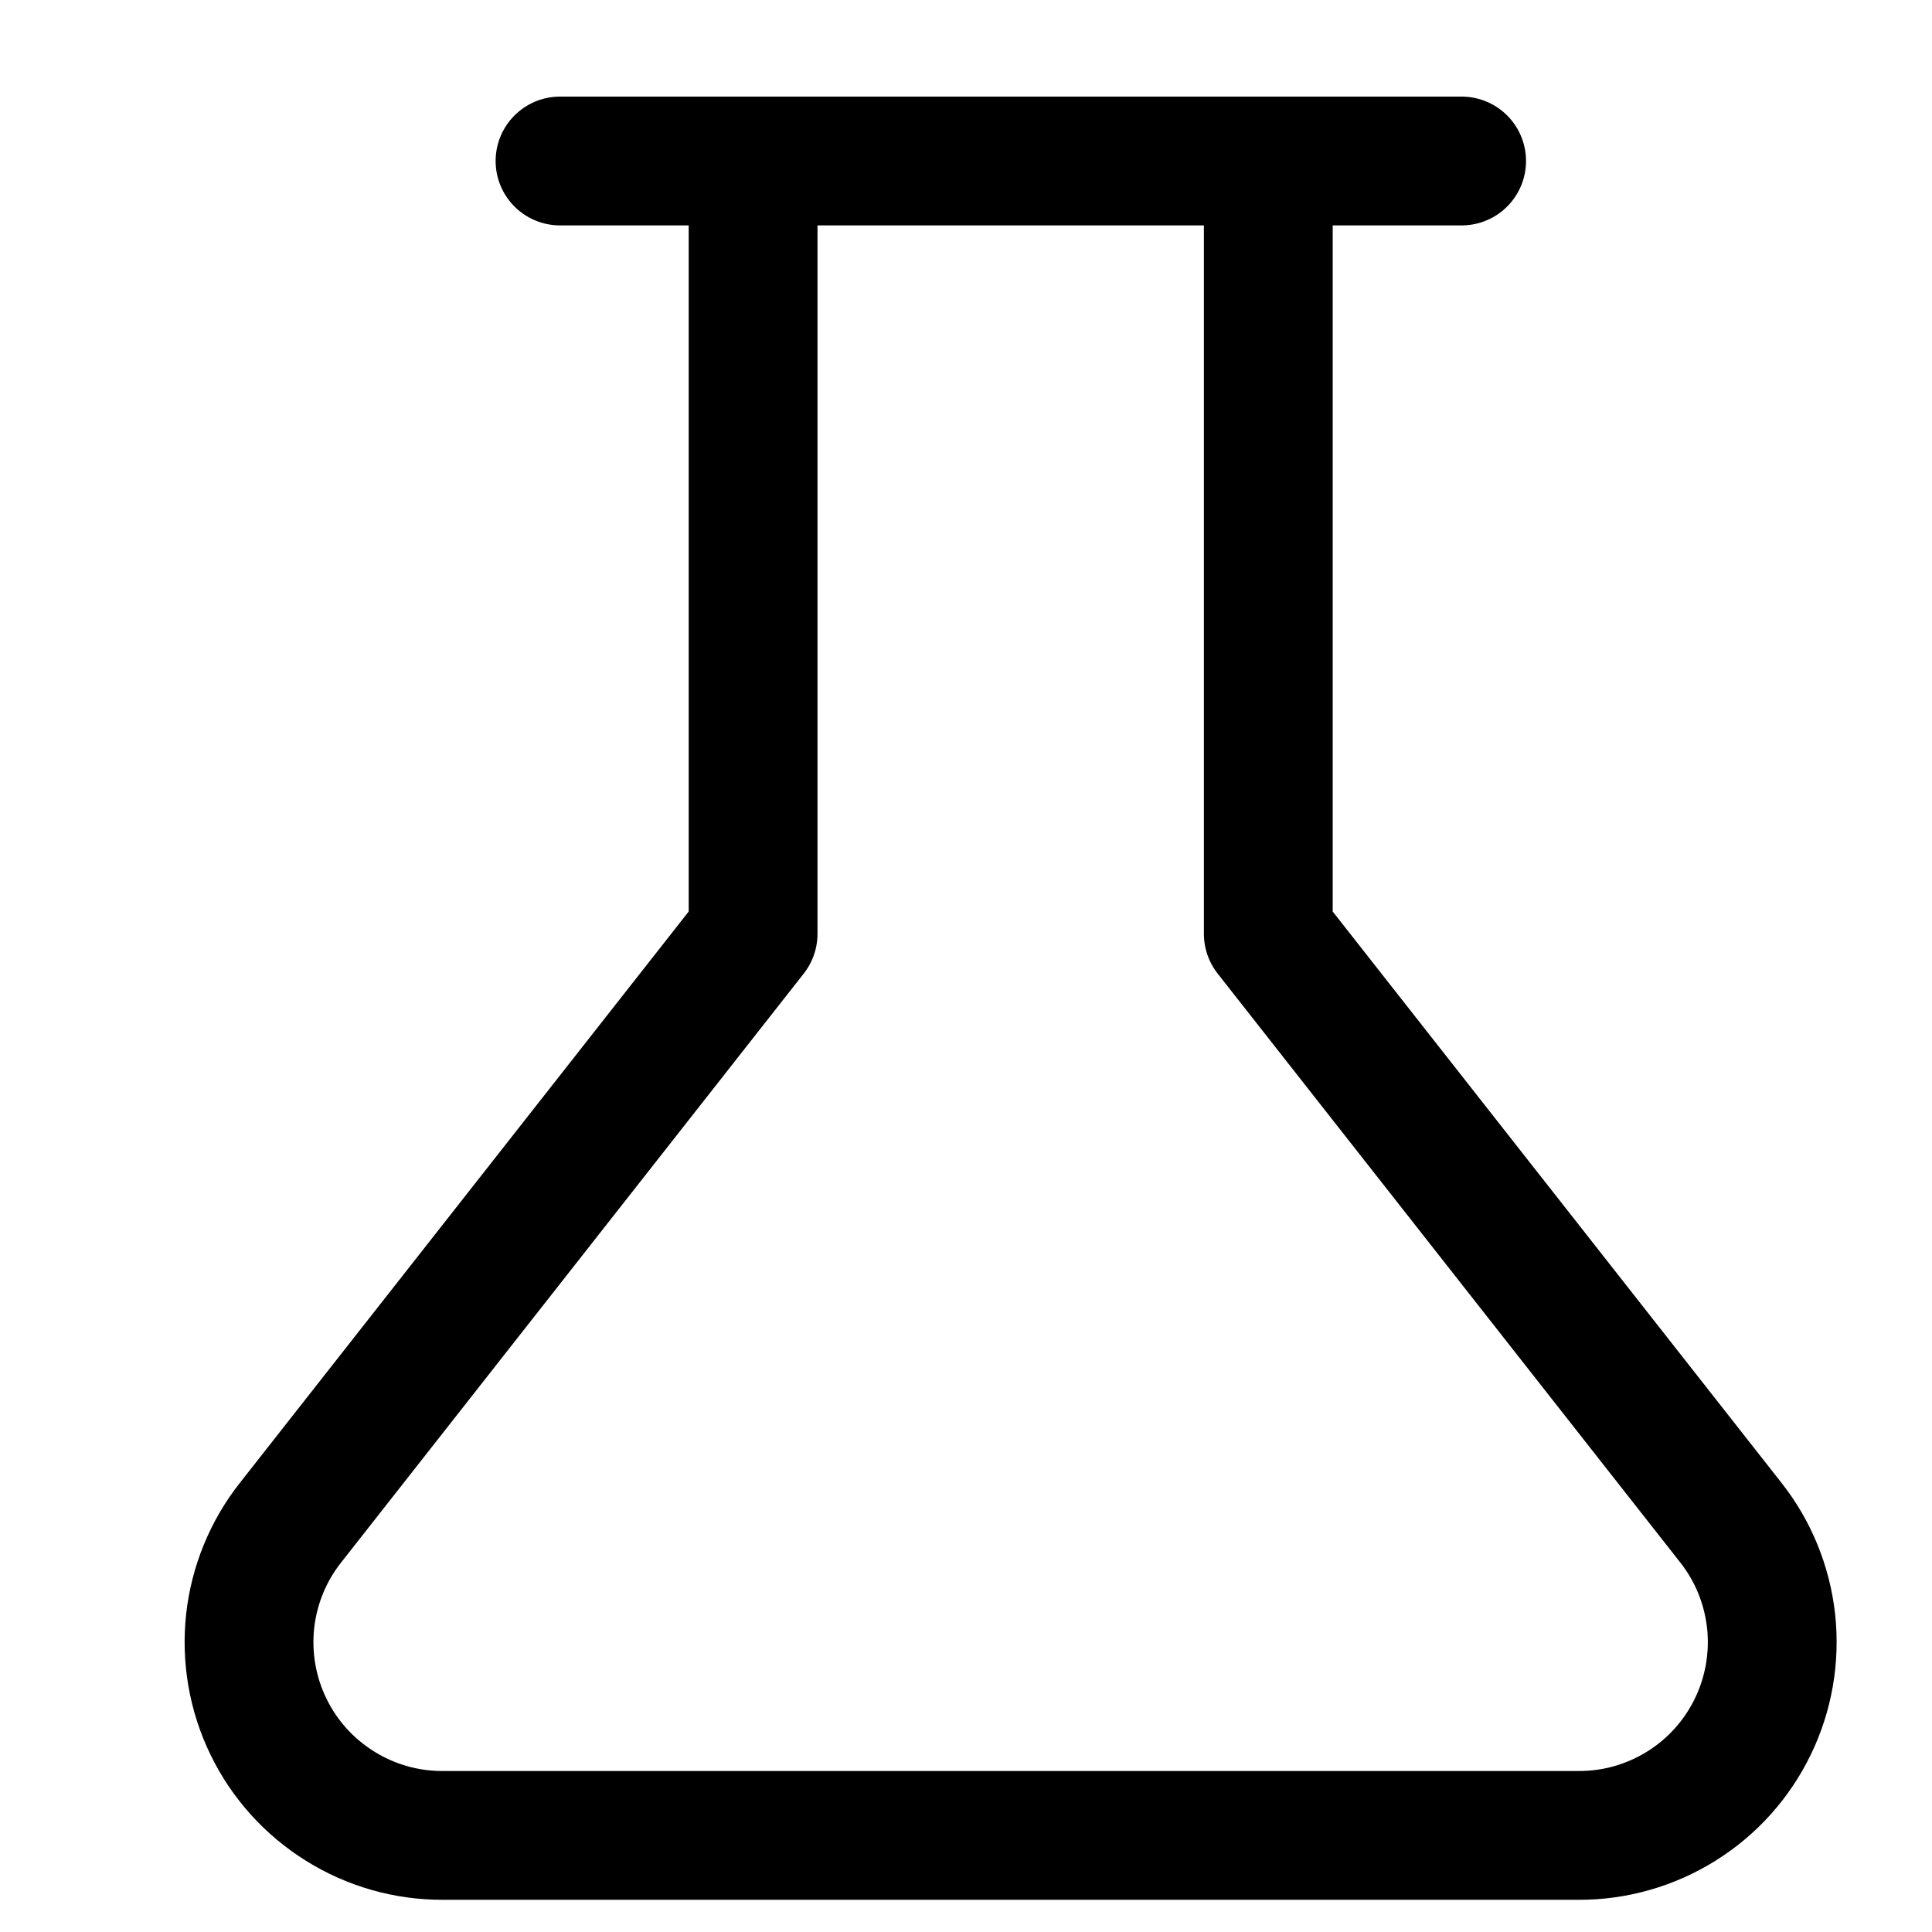 <svg width="15" height="15" viewBox="0 0 15 15" fill="none" xmlns="http://www.w3.org/2000/svg">
<g clip-path="url(#clip0_6_5959)">
<path d="M9.847 1.25V7.25L13.437 11.82C13.612 12.041 13.72 12.307 13.751 12.588C13.781 12.868 13.732 13.152 13.609 13.405C13.486 13.659 13.294 13.873 13.055 14.022C12.815 14.172 12.539 14.251 12.257 14.25H3.437C3.155 14.251 2.878 14.172 2.639 14.022C2.4 13.873 2.207 13.659 2.084 13.405C1.961 13.152 1.912 12.868 1.942 12.588C1.973 12.307 2.082 12.041 2.257 11.82L5.847 7.25V1.25" stroke="#000001" stroke-linecap="round" stroke-linejoin="round"/>
<path d="M4.348 1.25H11.348" stroke="#000001" stroke-linecap="round" stroke-linejoin="round"/>
</g>
<defs>
<clipPath id="clip0_6_5959">
<rect width="14" height="14" fill="white" transform="translate(0.848 0.75)"/>
</clipPath>
</defs>
</svg>
